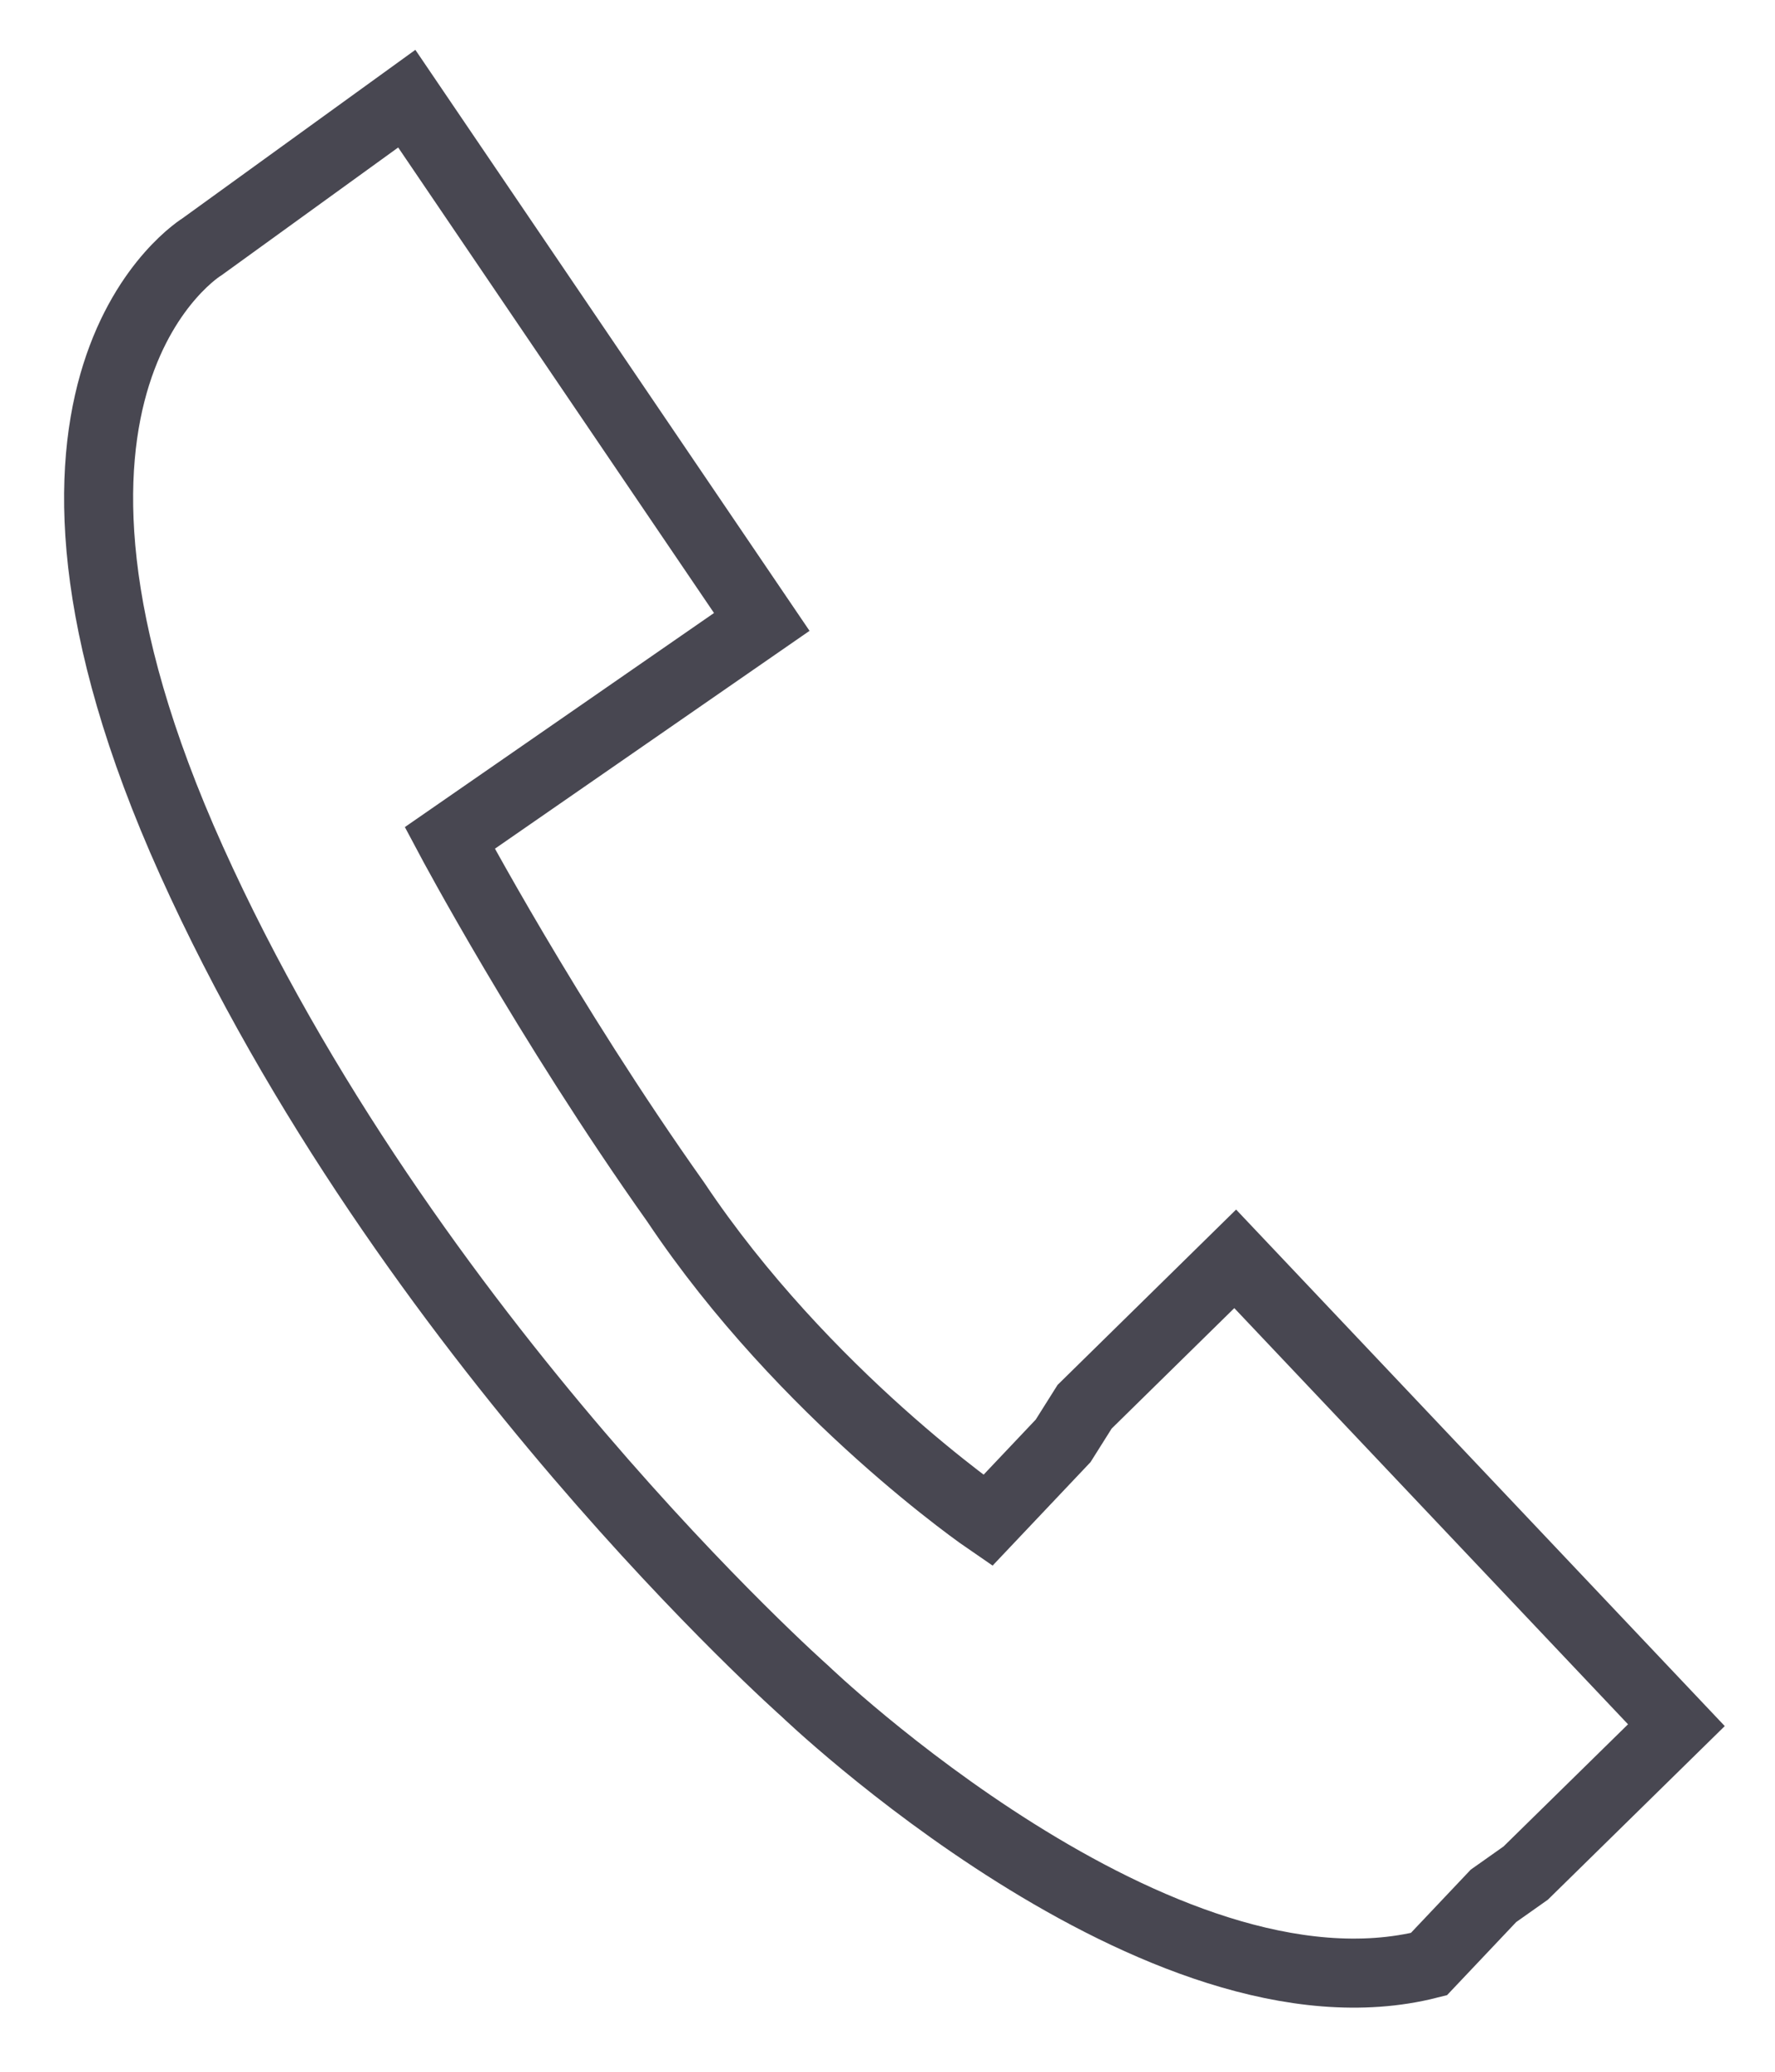 <svg width="18" height="21" viewBox="0 0 18 21" fill="none" xmlns="http://www.w3.org/2000/svg">
<path d="M12.526 12.76L10.999 14.259L10.781 14.605L10.017 15.412C10.017 15.412 8.162 14.144 6.852 12.184C5.543 10.339 4.561 8.494 4.561 8.494L7.725 6.304L4.125 1L2.052 2.499C2.052 2.499 -0.24 3.882 1.942 8.725C4.125 13.567 8.162 17.141 8.162 17.141C8.162 17.141 11.763 20.6 14.49 19.909L15.145 19.217L15.472 18.986L17 17.487L12.526 12.76Z" stroke="#484751" stroke-width="0.7" stroke-miterlimit="10" stroke-linecap="square"/>
</svg>
